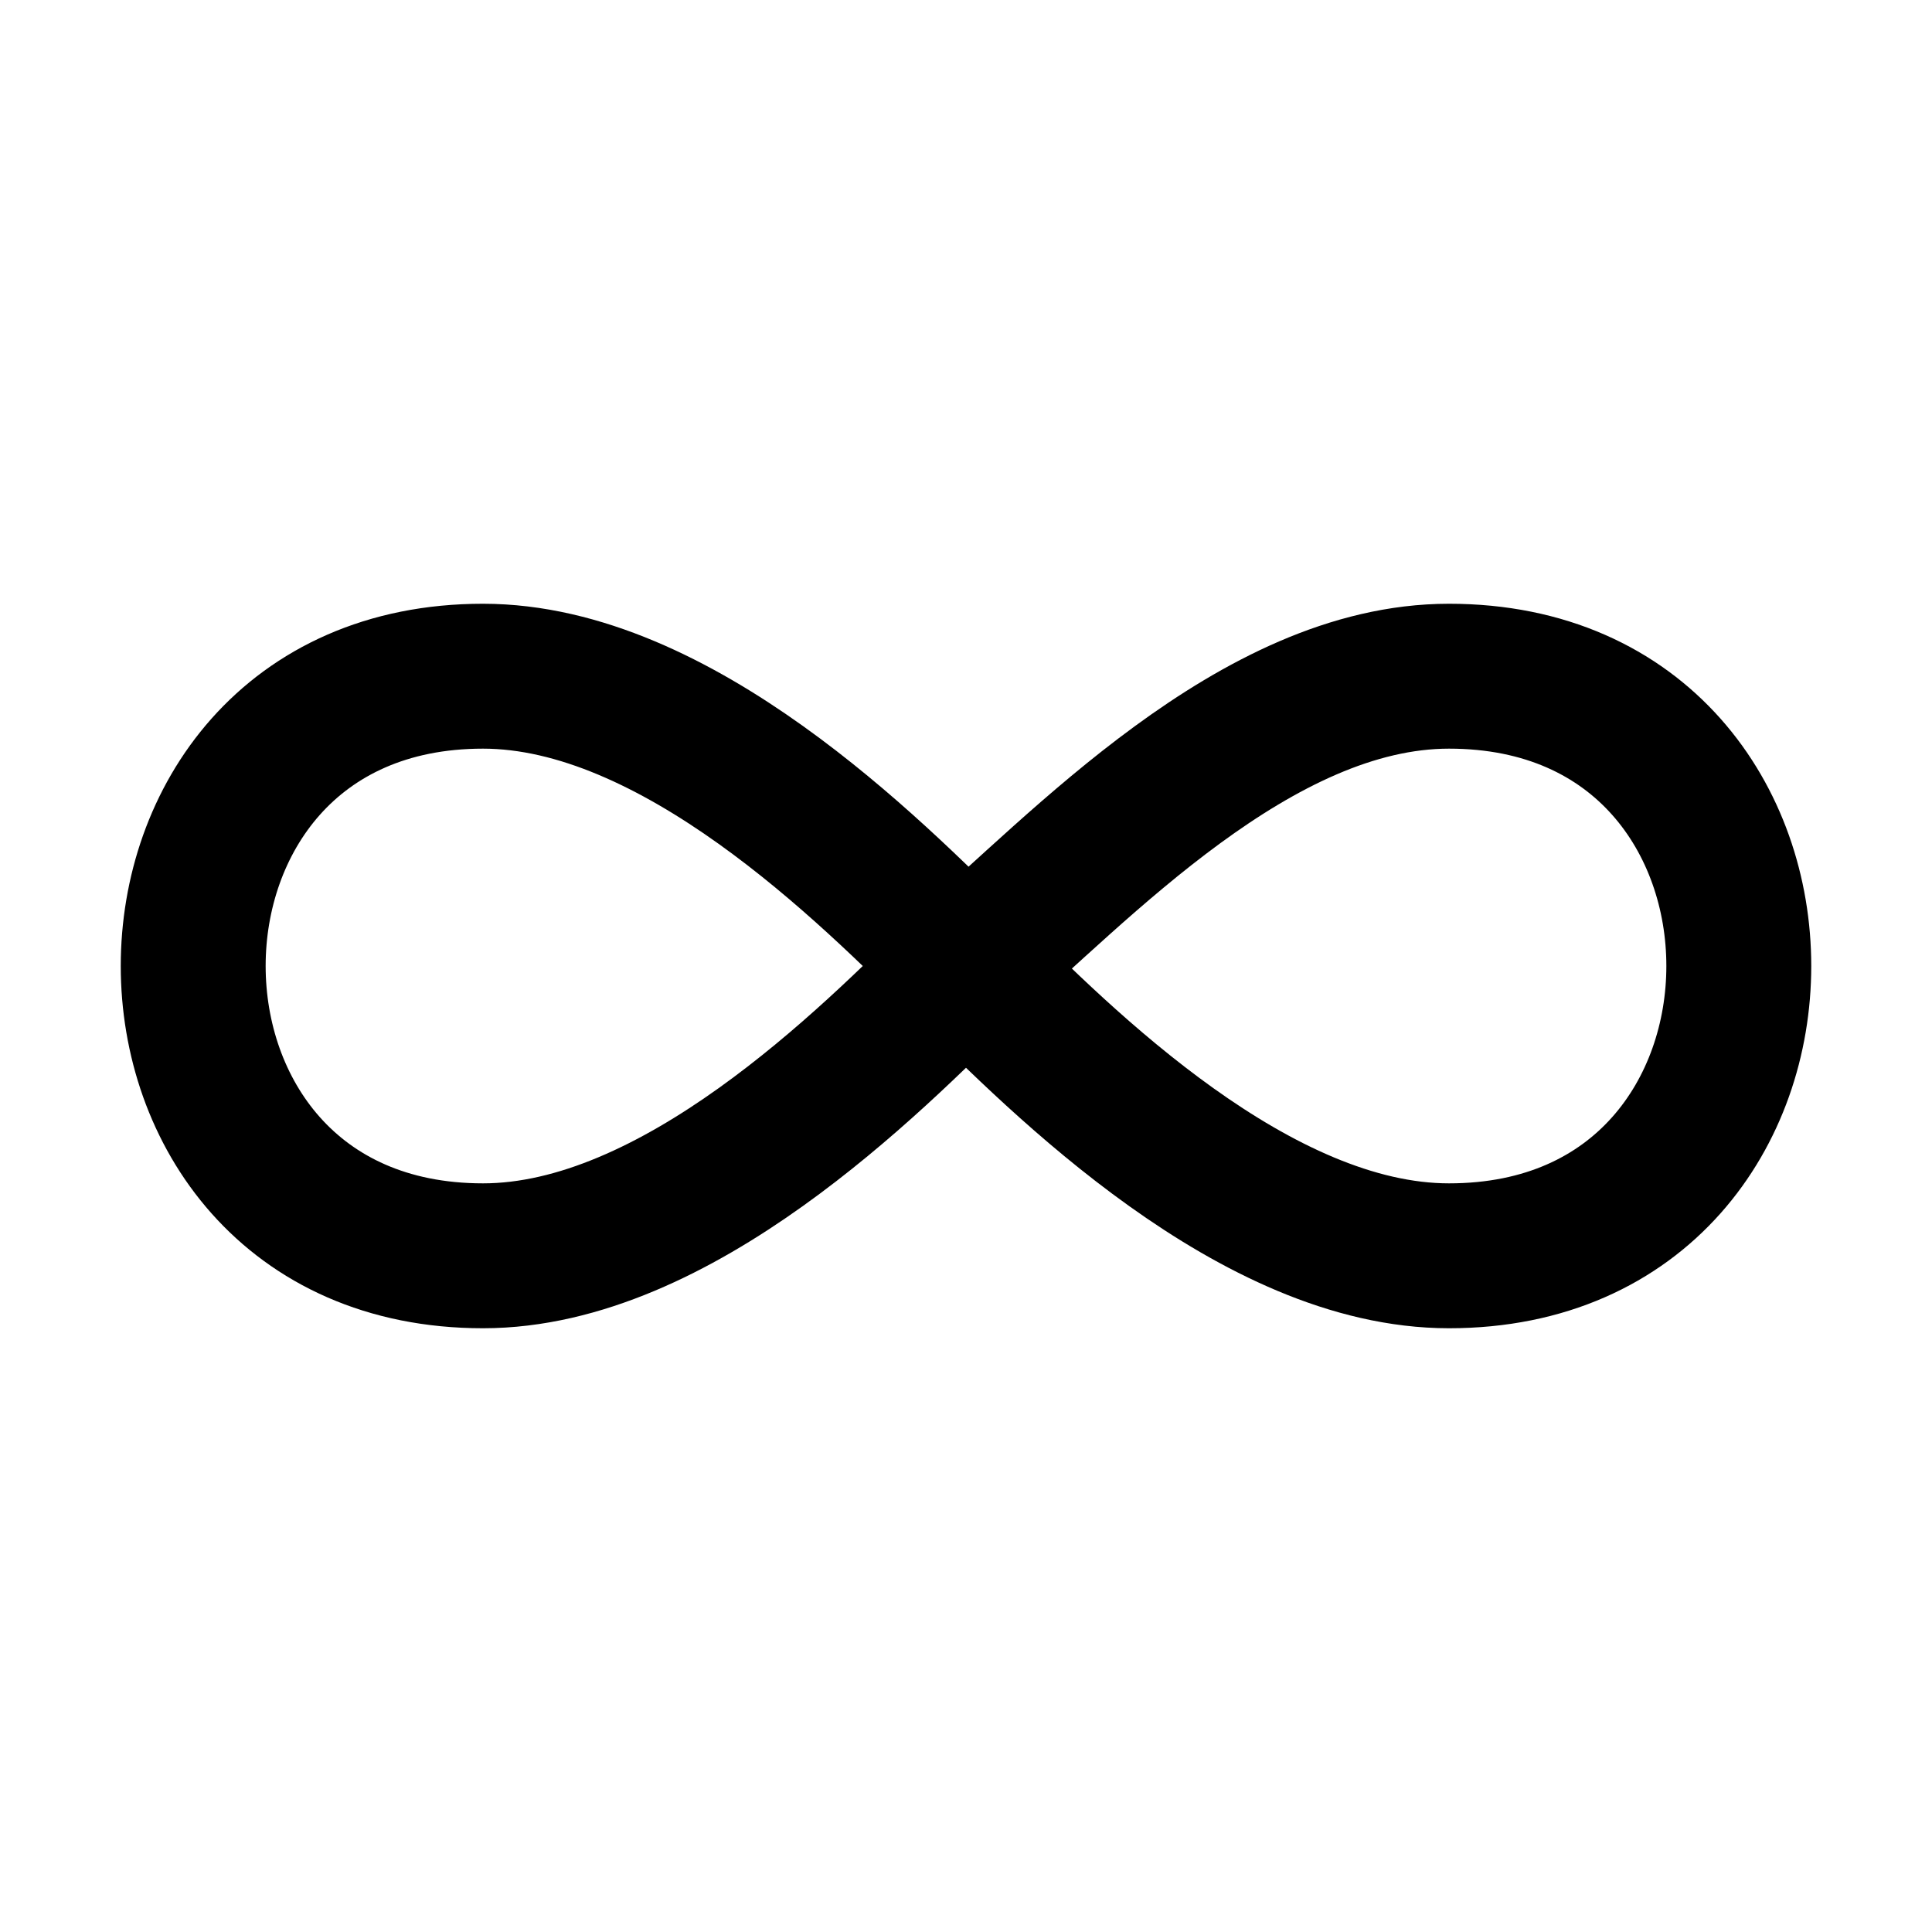 <svg width="20" height="20" viewBox="0 0 20 20" fill="none" stroke="currentColor" xmlns="http://www.w3.org/2000/svg">
<path id="Vector 1" d="M10 10C9 9 7 7 5 7C3 7 2 8.5 2 10C2 11.5 3 13 5 13C7 13 9 11 10 10ZM10 10C11.167 9 13 7 15 7C17 7 18 8.5 18 10C18 11.5 17 13 15 13C13 13 11 11 10 10Z" stroke="currentColor" fill="none" stroke-width="1.5" stroke-linecap="round" stroke-linejoin="round"/>
</svg>
